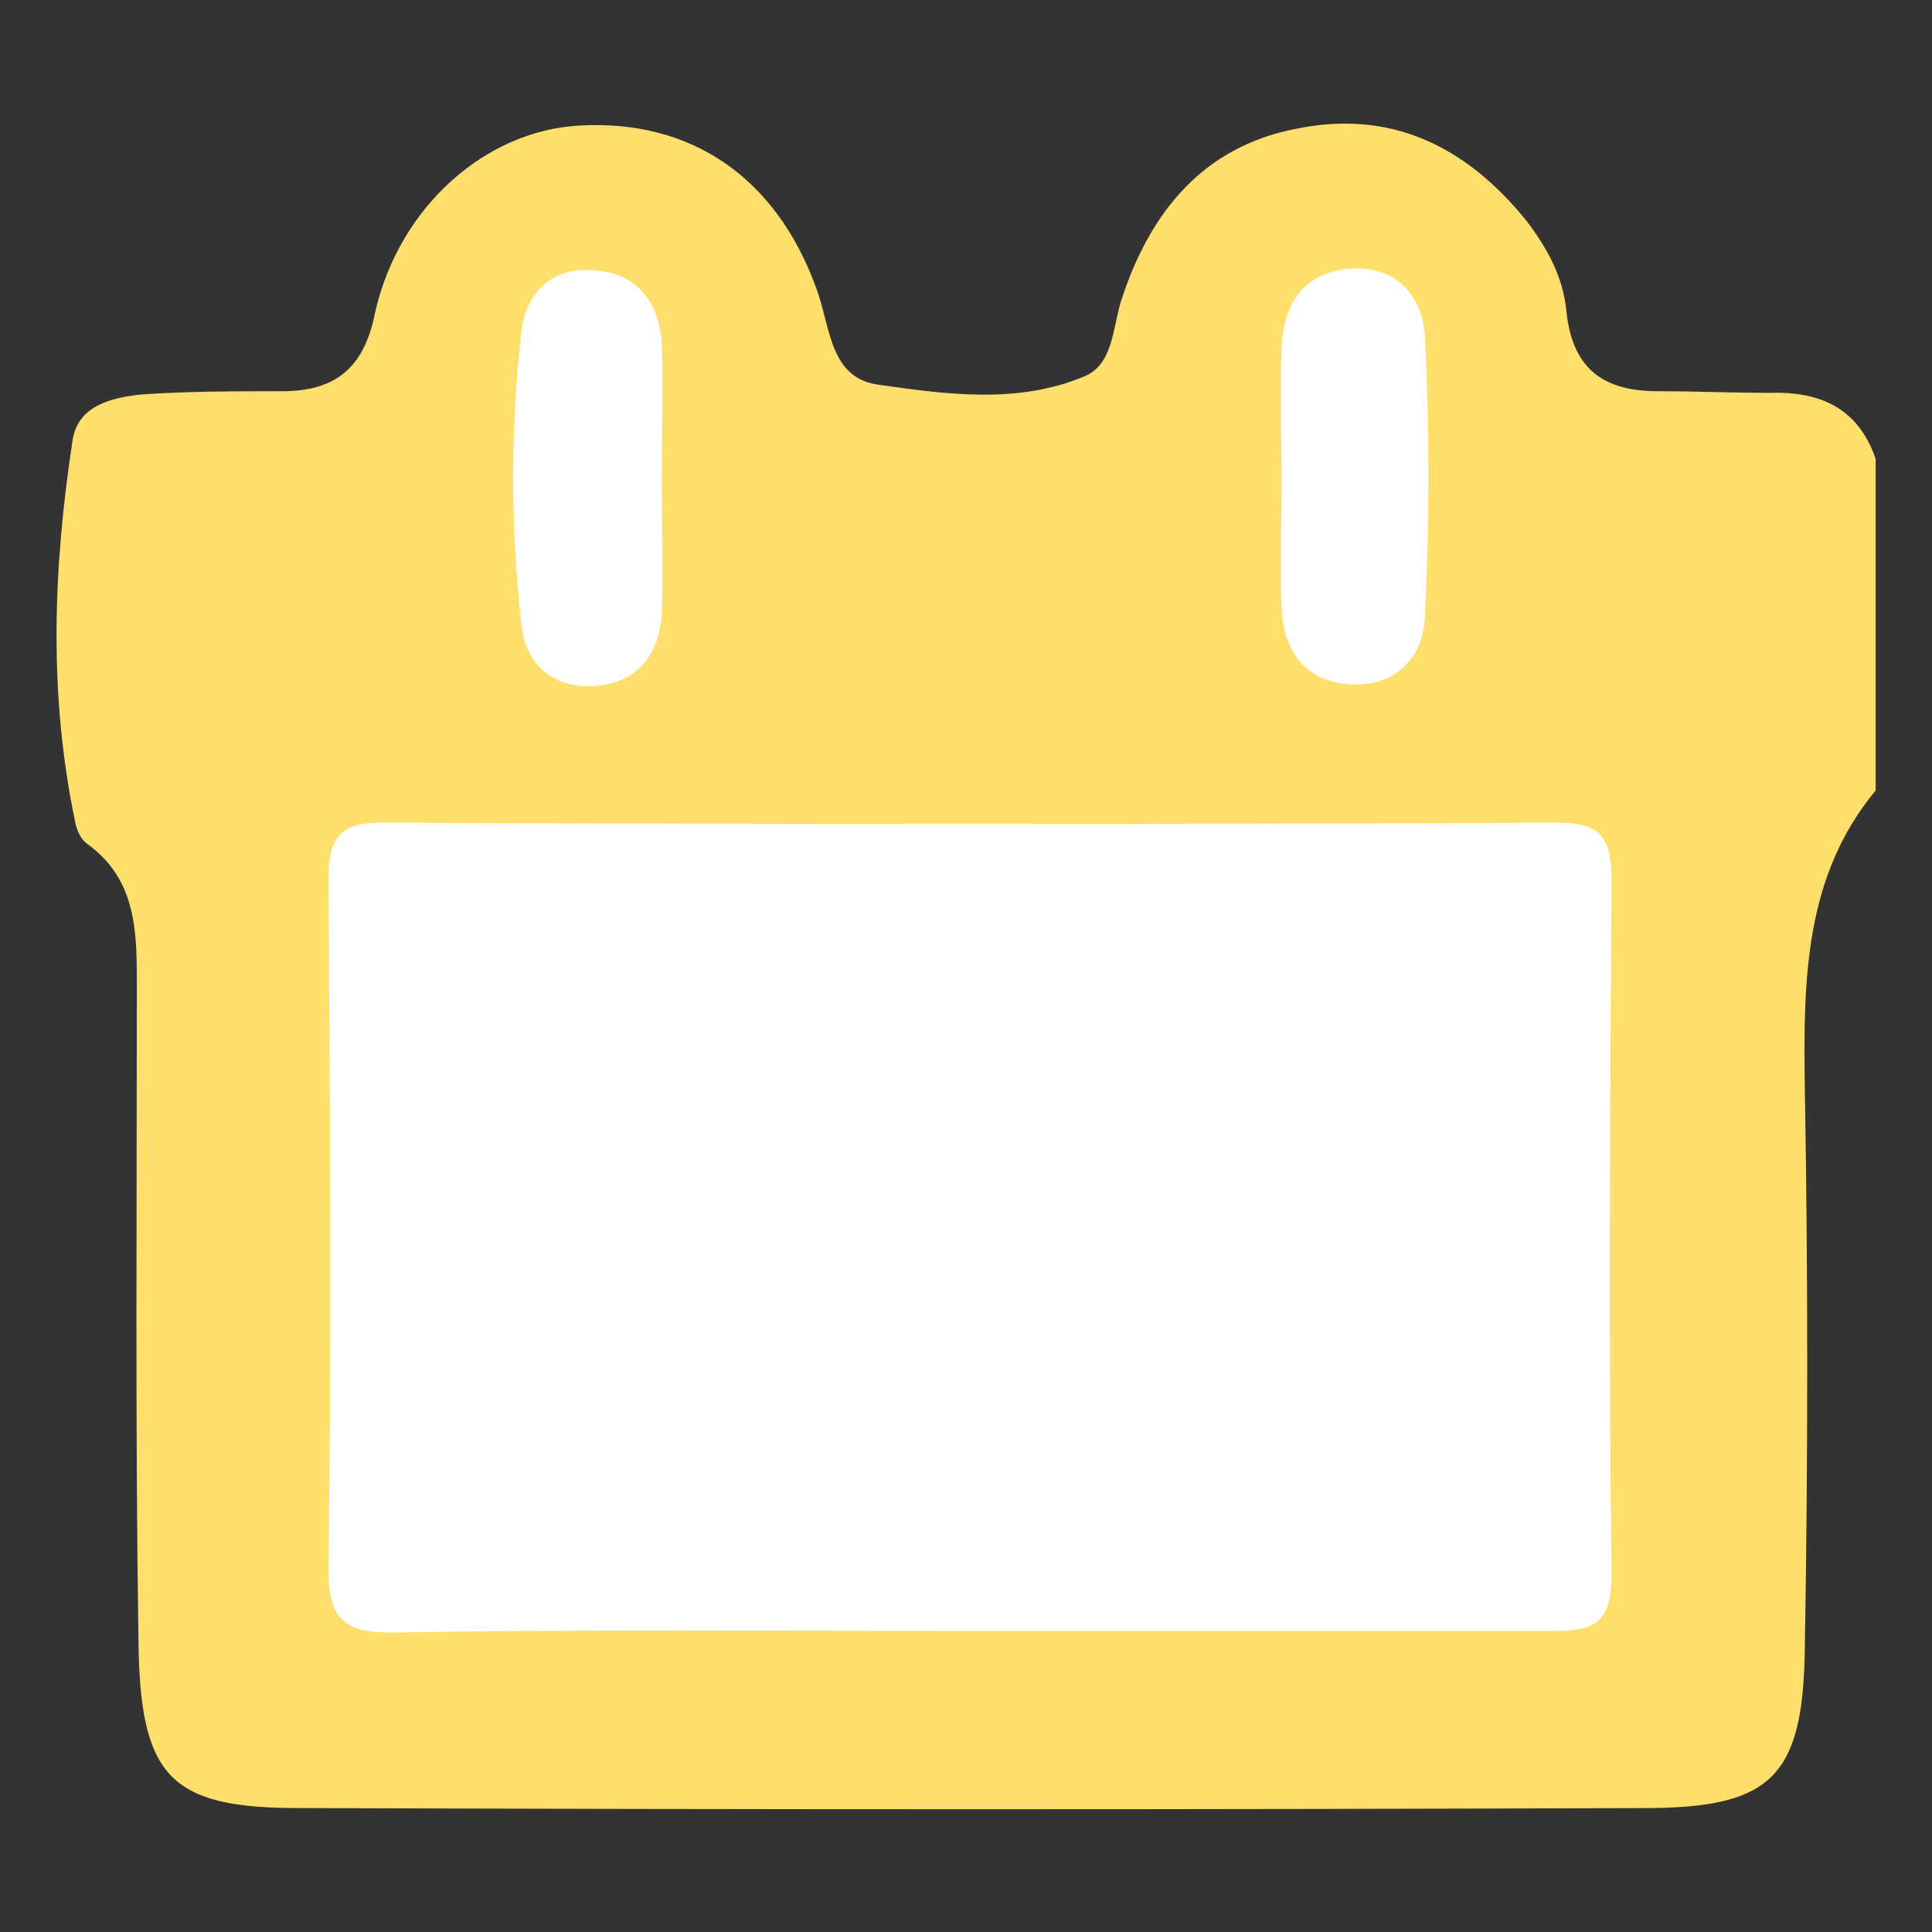 <svg id="Layer_1" xmlns="http://www.w3.org/2000/svg" viewBox="0 0 120 120"><rect x="0" y="0" width="120" height="120" fill="#333333" stroke="none"/><style>.st0{fill:#fedf6c;} .st1{fill:#FFFFFF;} .st2{fill:#FFFFFF;}</style><path class="st0" d="M116.5 28.5v20.6c-4.4 5.3-4.5 11.7-4.4 18.4.2 11.6.2 23.2 0 34.9-.1 7.8-2 9.8-9.4 9.9-28.1.1-56.1.1-84.2 0-8 0-9.8-2-9.9-10.4-.2-13.4-.1-26.9-.1-40.3 0-3.5.1-6.9-3.1-9.2-.4-.3-.6-.8-.7-1.2-1.7-8-1.4-15.9-.2-23.8.3-2.2 2.4-2.7 4.3-2.9 2.9-.2 5.8-.2 8.7-.2 3.2 0 5.1-1.3 5.8-4.9C24.8 12.8 30.2 8.1 36 7.8c6.9-.4 12.2 3.2 14.7 10.1.9 2.4.8 5.6 3.9 6 4.2.6 8.6 1.2 12.7-.5 1.8-.7 1.8-2.9 2.3-4.6 1.8-5.7 5.2-9.7 10.9-10.8 5.8-1.2 10.5 1 14.3 5.7 1.3 1.7 2.3 3.5 2.5 5.7.4 3.7 2.5 4.9 5.7 4.9 2.3 0 4.6.1 6.9.1 3.1-.1 5.5.9 6.6 4.1z"/><path class="st1" d="M60.1 101.3c-11.9 0-23.9-.1-35.8.1-2.9 0-3.9-.8-3.9-4 .2-14.2.1-28.4 0-42.7 0-2.7.7-3.6 3.3-3.6 24.3.1 48.7.1 73 0 2.5 0 3.4.7 3.4 3.5-.1 14.4-.2 28.8 0 43.1 0 3.3-1.2 3.6-3.8 3.6H60.1z"/><path class="st2" d="M41.1 29.9c0 2.8.1 5.5 0 8.3-.2 2.6-1.6 4.2-4.1 4.4-2.5.2-4.3-1.2-4.6-3.7-.7-6.1-.7-12.3 0-18.4.3-2.5 2.1-4 4.6-3.7 2.5.2 3.9 1.9 4.1 4.4.1 2.9 0 5.8 0 8.7zM79.6 30c0-2.8-.1-5.5 0-8.3.1-2.8 1.3-4.7 4.1-5 2.8-.3 4.6 1.5 4.8 4.1.3 5.8.3 11.7 0 17.5-.1 2.7-2 4.4-4.7 4.2-2.7-.2-4.1-2-4.2-4.8-.1-2.5 0-5.1 0-7.7z"/></svg>